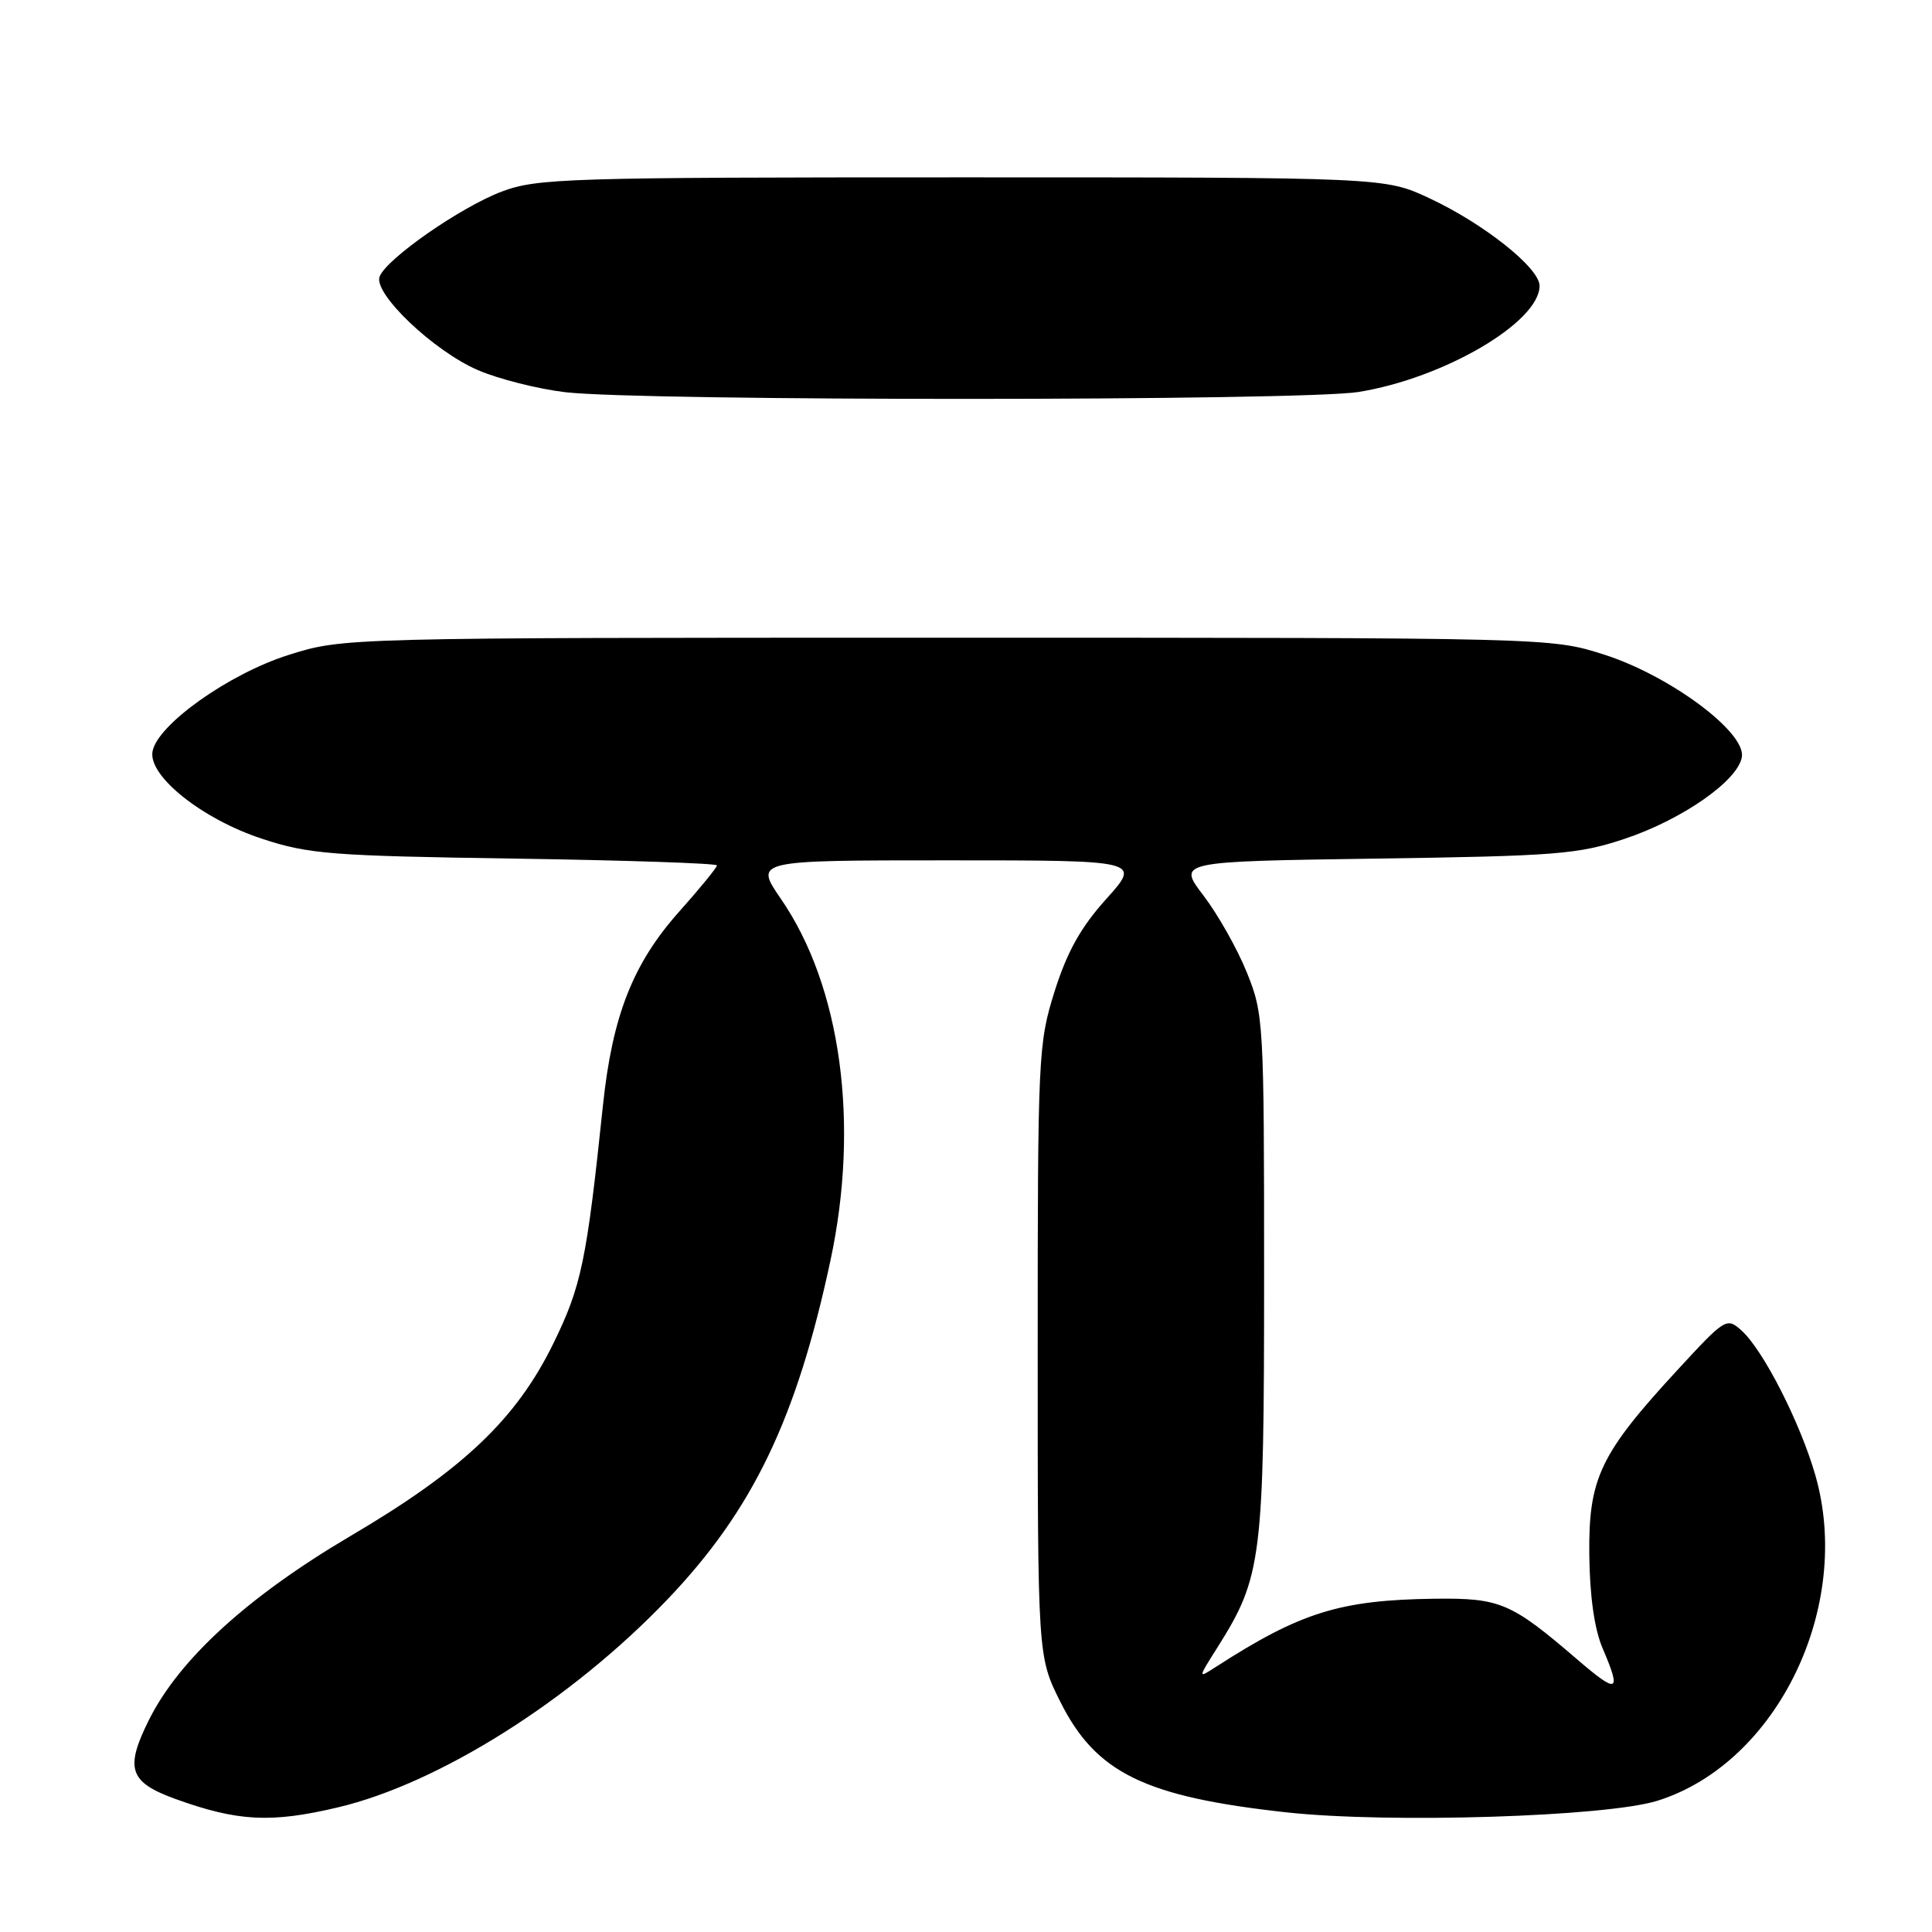 <?xml version="1.0" encoding="UTF-8" standalone="no"?>
<!DOCTYPE svg PUBLIC "-//W3C//DTD SVG 1.1//EN" "http://www.w3.org/Graphics/SVG/1.1/DTD/svg11.dtd" >
<svg xmlns="http://www.w3.org/2000/svg" xmlns:xlink="http://www.w3.org/1999/xlink" version="1.1" viewBox="0 0 256 256">
 <g >
 <path fill="currentColor"
d=" M 44.76 239.49 C 58.16 236.33 75.70 225.27 88.43 211.94 C 99.73 200.12 105.55 188.02 110.04 167.02 C 113.93 148.87 111.44 130.67 103.47 119.10 C 99.97 114.00 99.97 114.00 125.58 114.00 C 151.19 114.00 151.19 114.00 146.59 119.11 C 143.20 122.88 141.40 126.11 139.74 131.36 C 137.57 138.27 137.50 139.82 137.50 179.00 C 137.50 219.50 137.50 219.50 140.50 225.50 C 145.22 234.93 151.68 238.09 170.50 240.15 C 184.09 241.63 212.91 240.73 219.65 238.60 C 235.52 233.60 245.56 212.84 240.53 195.43 C 238.52 188.46 233.62 178.87 230.77 176.31 C 228.80 174.54 228.62 174.64 222.30 181.50 C 212.02 192.64 210.48 195.86 210.59 206.00 C 210.65 211.51 211.27 215.86 212.34 218.37 C 214.89 224.33 214.41 224.54 208.94 219.84 C 200.21 212.34 198.77 211.73 190.04 211.84 C 177.56 212.01 172.32 213.64 161.10 220.88 C 158.71 222.42 158.71 222.42 161.30 218.32 C 167.21 208.95 167.50 206.65 167.50 169.00 C 167.50 135.38 167.44 134.36 165.21 128.85 C 163.96 125.74 161.37 121.16 159.47 118.67 C 156.02 114.15 156.02 114.15 182.26 113.77 C 206.13 113.43 209.11 113.20 215.21 111.17 C 222.89 108.62 230.36 103.41 230.81 100.27 C 231.29 96.96 221.18 89.48 212.50 86.72 C 205.51 84.50 205.40 84.50 125.50 84.50 C 45.50 84.50 45.50 84.50 38.25 86.78 C 30.31 89.28 20.72 96.11 20.20 99.64 C 19.72 102.90 26.83 108.54 34.69 111.13 C 40.90 113.18 43.84 113.41 68.25 113.77 C 82.96 113.99 95.00 114.40 95.00 114.67 C 95.00 114.95 92.75 117.71 90.00 120.79 C 83.86 127.68 81.14 134.59 79.89 146.50 C 77.73 167.12 77.04 170.41 73.33 178.00 C 68.43 188.02 61.37 194.74 46.49 203.50 C 32.88 211.52 23.75 219.84 19.73 227.91 C 16.52 234.36 17.12 236.15 23.24 238.37 C 31.49 241.35 35.89 241.59 44.76 239.49 Z  M 180.00 51.94 C 191.33 50.12 204.00 42.69 204.00 37.87 C 204.00 35.51 196.65 29.66 189.43 26.28 C 183.50 23.50 183.50 23.50 127.50 23.50 C 75.11 23.50 71.18 23.62 66.50 25.38 C 61.04 27.44 51.22 34.27 50.30 36.65 C 49.45 38.89 57.47 46.52 63.32 49.04 C 66.07 50.23 71.29 51.54 74.91 51.97 C 85.17 53.17 172.51 53.14 180.00 51.94 Z "/>
</g>
</svg>